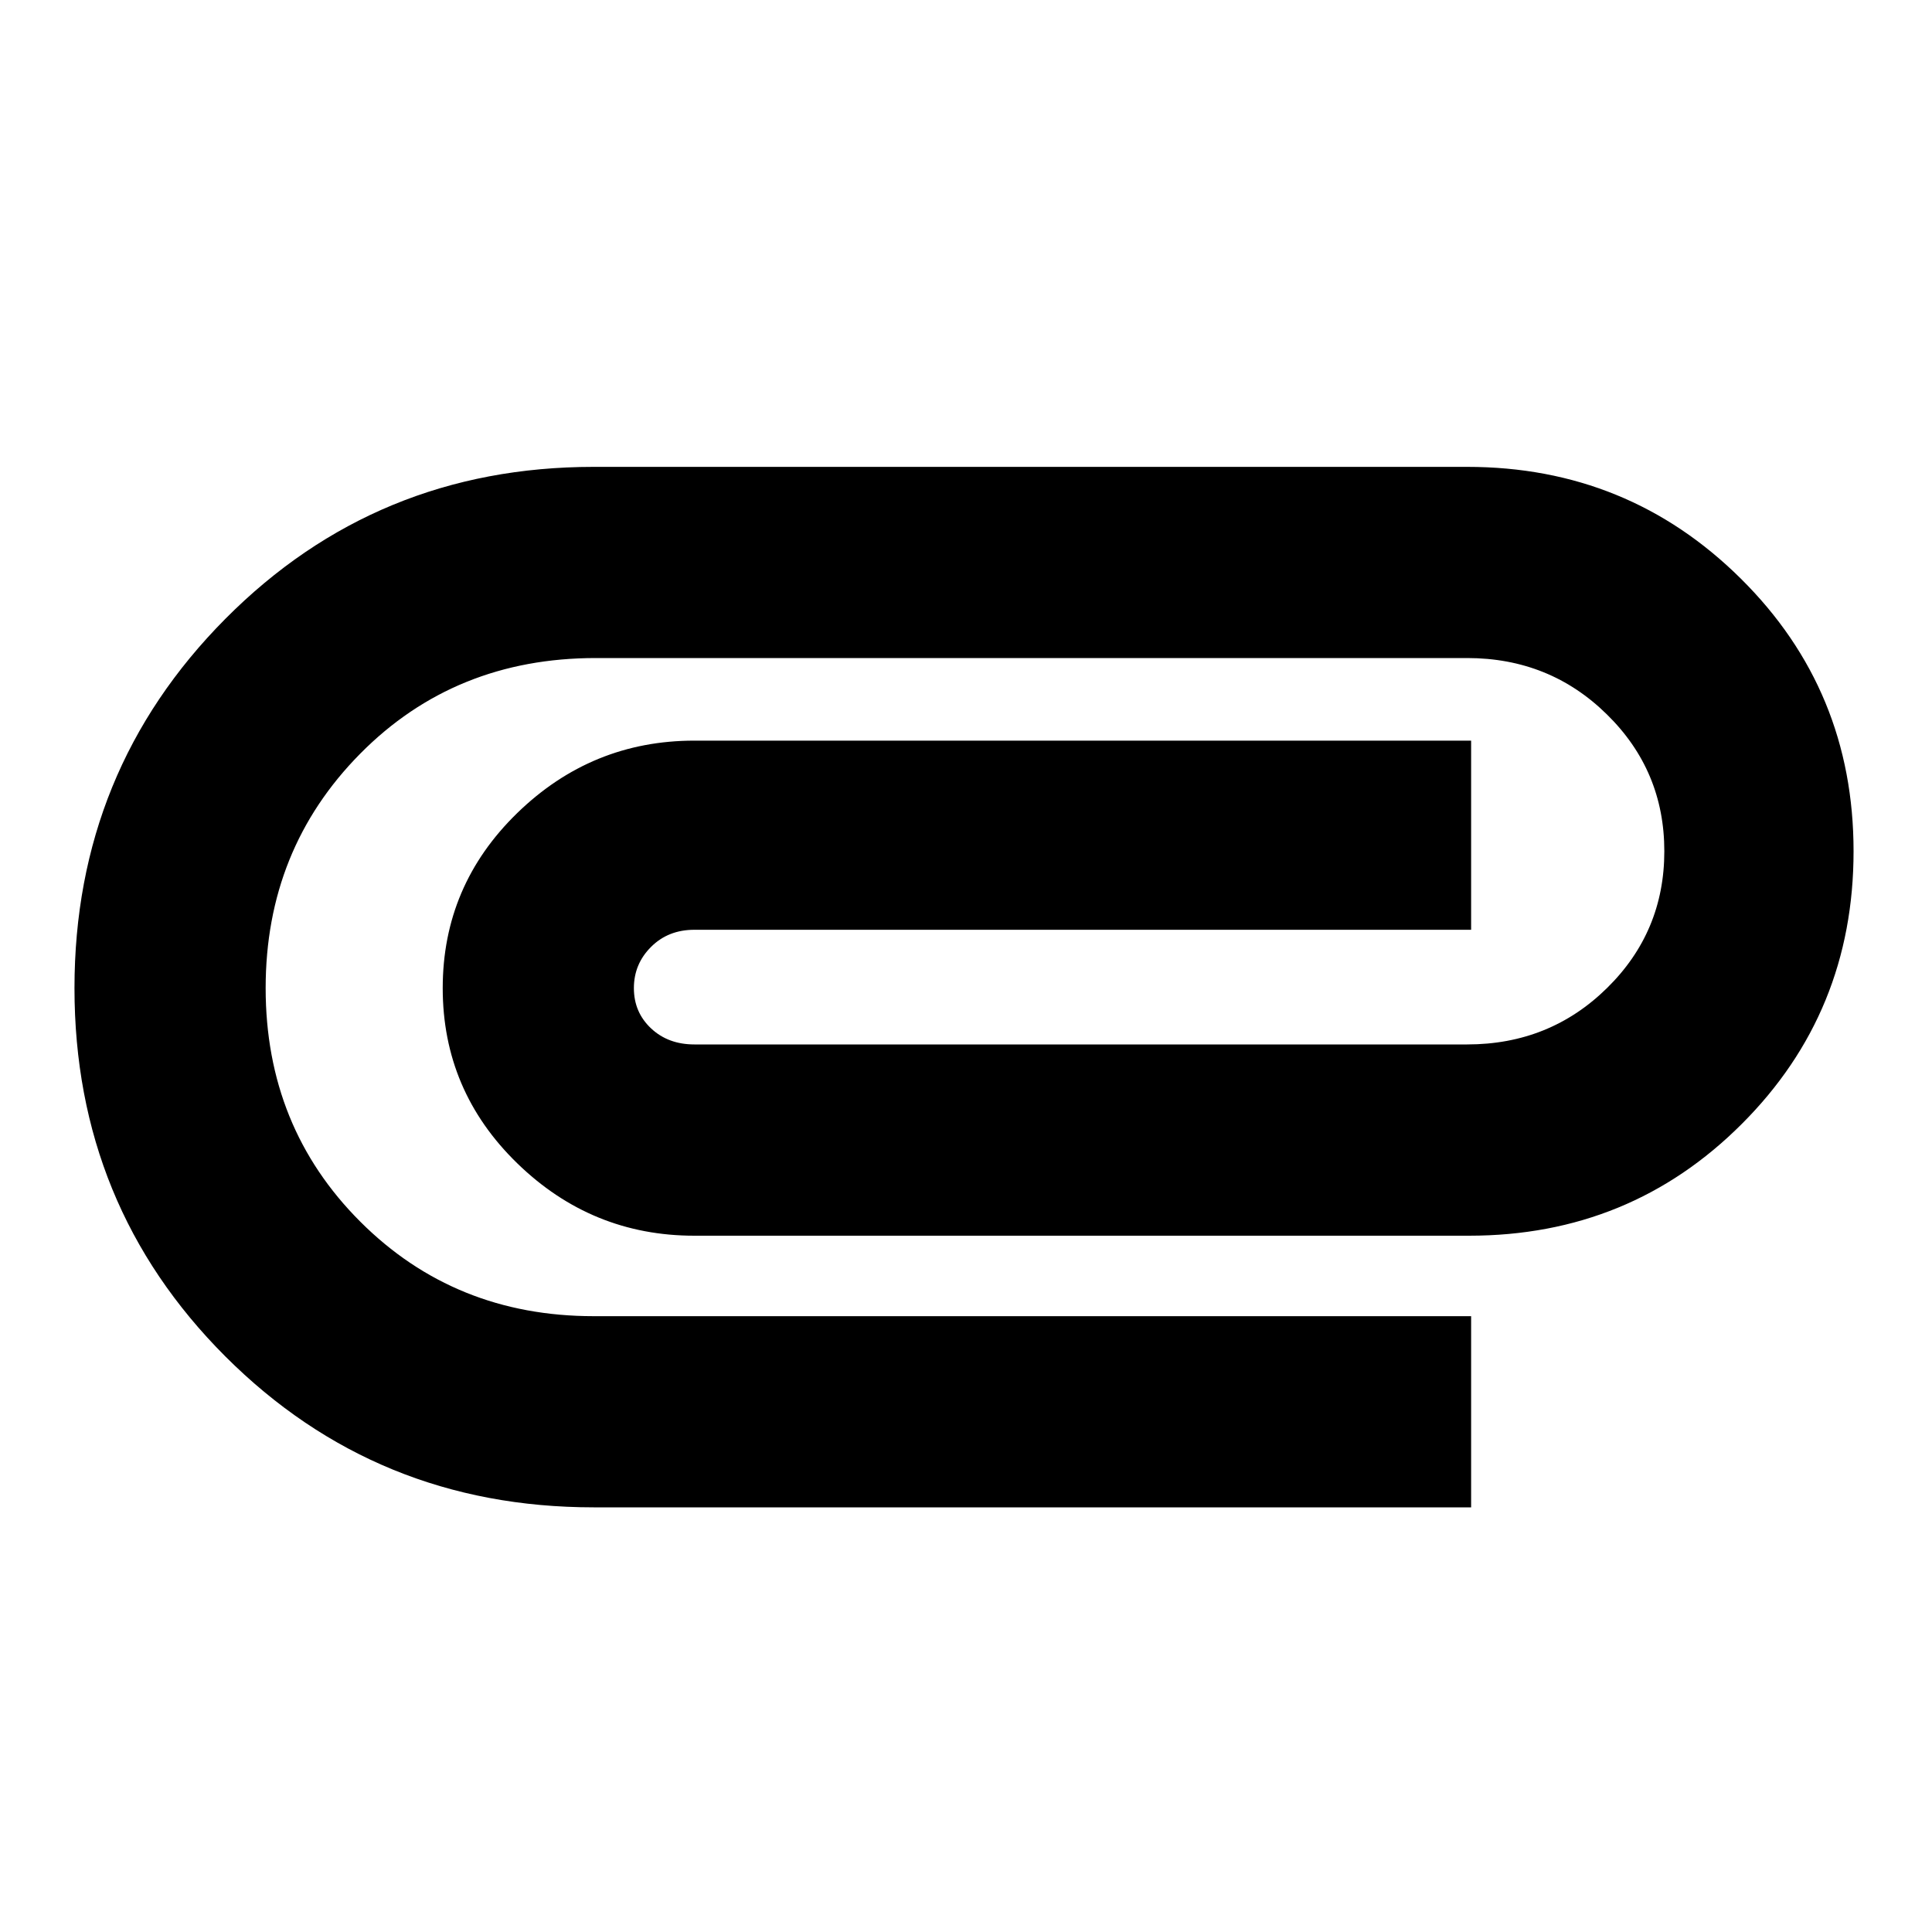 <svg xmlns="http://www.w3.org/2000/svg" height="20" width="20"><path d="M6.146 15.604Q3.896 15.604 2.333 14.042Q0.771 12.479 0.771 10.229Q0.771 7.979 2.333 6.406Q3.896 4.833 6.146 4.833H15.188Q16.854 4.833 18.021 5.99Q19.188 7.146 19.188 8.812Q19.188 10.479 18.031 11.635Q16.875 12.792 15.208 12.792H7.188Q6.125 12.792 5.354 12.042Q4.583 11.292 4.583 10.229Q4.583 9.167 5.354 8.417Q6.125 7.667 7.188 7.667H15.229V9.625H7.188Q6.917 9.625 6.74 9.802Q6.562 9.979 6.562 10.229Q6.562 10.479 6.74 10.646Q6.917 10.812 7.188 10.812H15.188Q16.042 10.812 16.635 10.229Q17.229 9.646 17.229 8.812Q17.229 7.979 16.635 7.396Q16.042 6.812 15.188 6.812H6.167Q4.708 6.812 3.729 7.802Q2.75 8.792 2.75 10.229Q2.75 11.667 3.729 12.646Q4.708 13.625 6.146 13.625H15.229V15.604Z"/></svg>